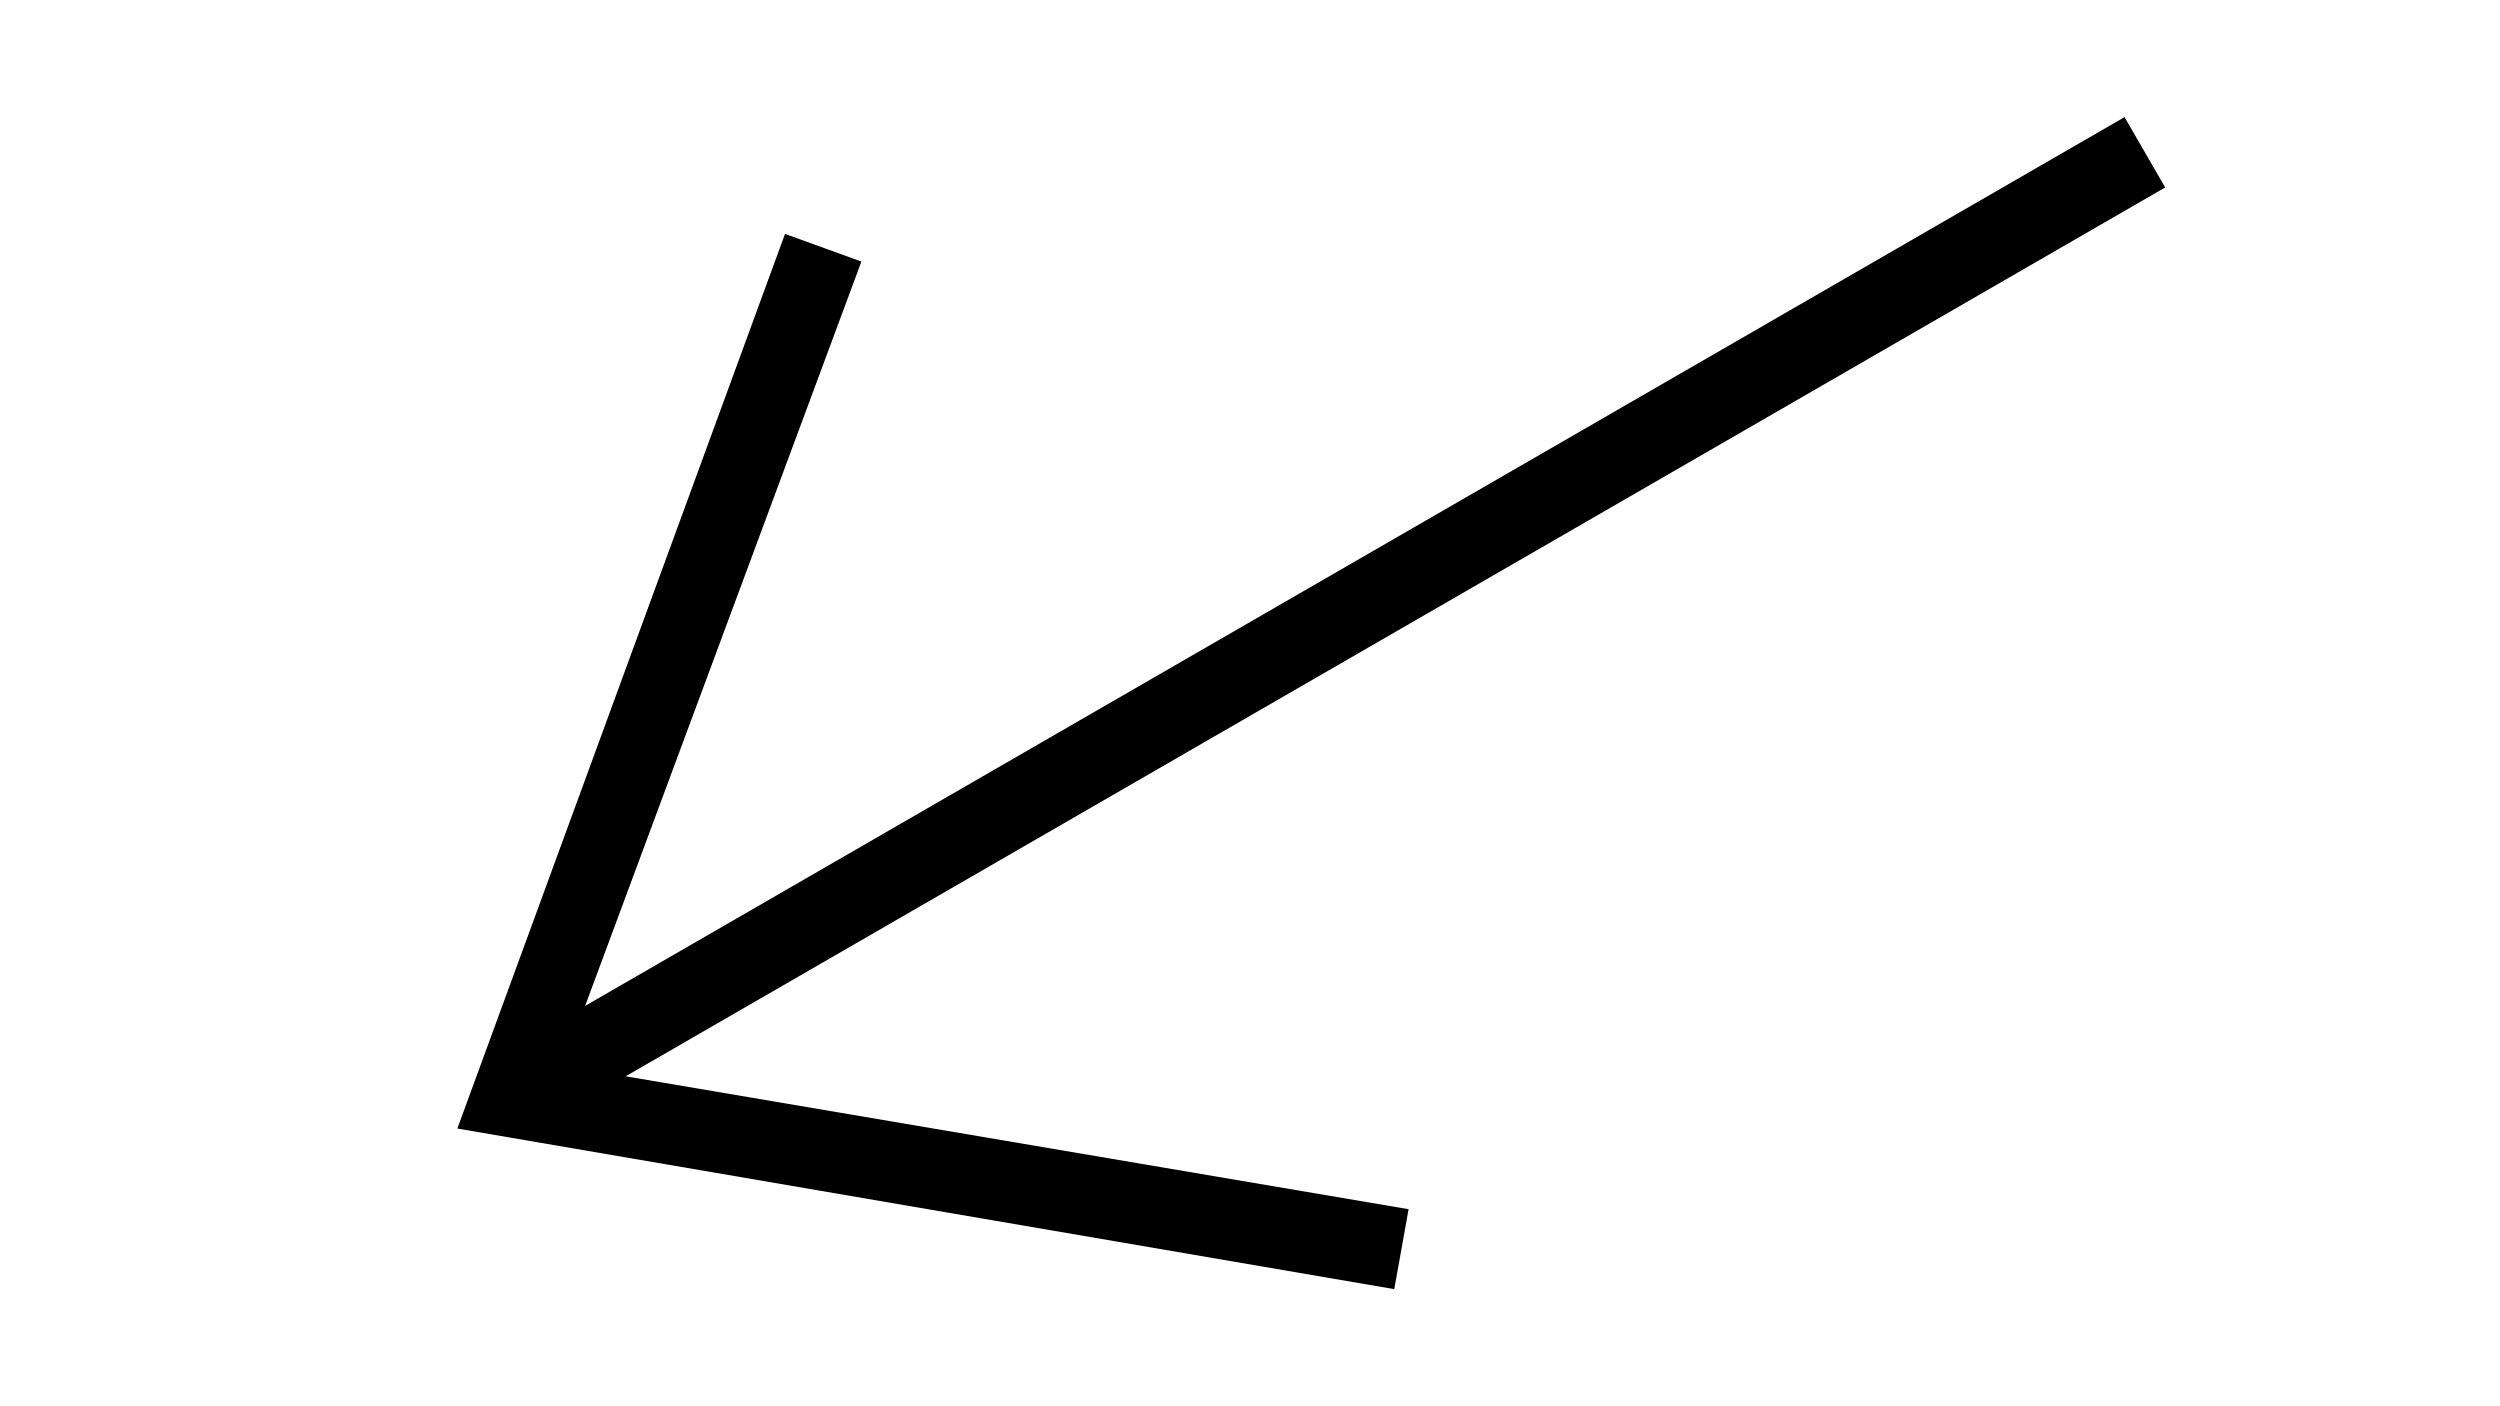 <?xml version="1.0" encoding="UTF-8" standalone="no"?><!-- Generator: Gravit.io --><svg xmlns="http://www.w3.org/2000/svg" xmlns:xlink="http://www.w3.org/1999/xlink" style="isolation:isolate" viewBox="0 0 560 315" width="560pt" height="315pt"><defs><clipPath id="_clipPath_6jAGUuKn59PlnkKJd26DwHi3RvtDg5xl"><rect width="560" height="315"/></clipPath></defs><g clip-path="url(#_clipPath_6jAGUuKn59PlnkKJd26DwHi3RvtDg5xl)"><path d=" M 131.066 225.324 L 192.952 58.591 L 175.844 52.395 L 102.446 252.794 L 312.313 288.768 L 315.526 270.86 L 140.148 241.091 L 485 41.991 L 475.902 26.232 L 131.066 225.324 Z " fill-rule="evenodd" fill="rgb(0,0,0)"/></g></svg>